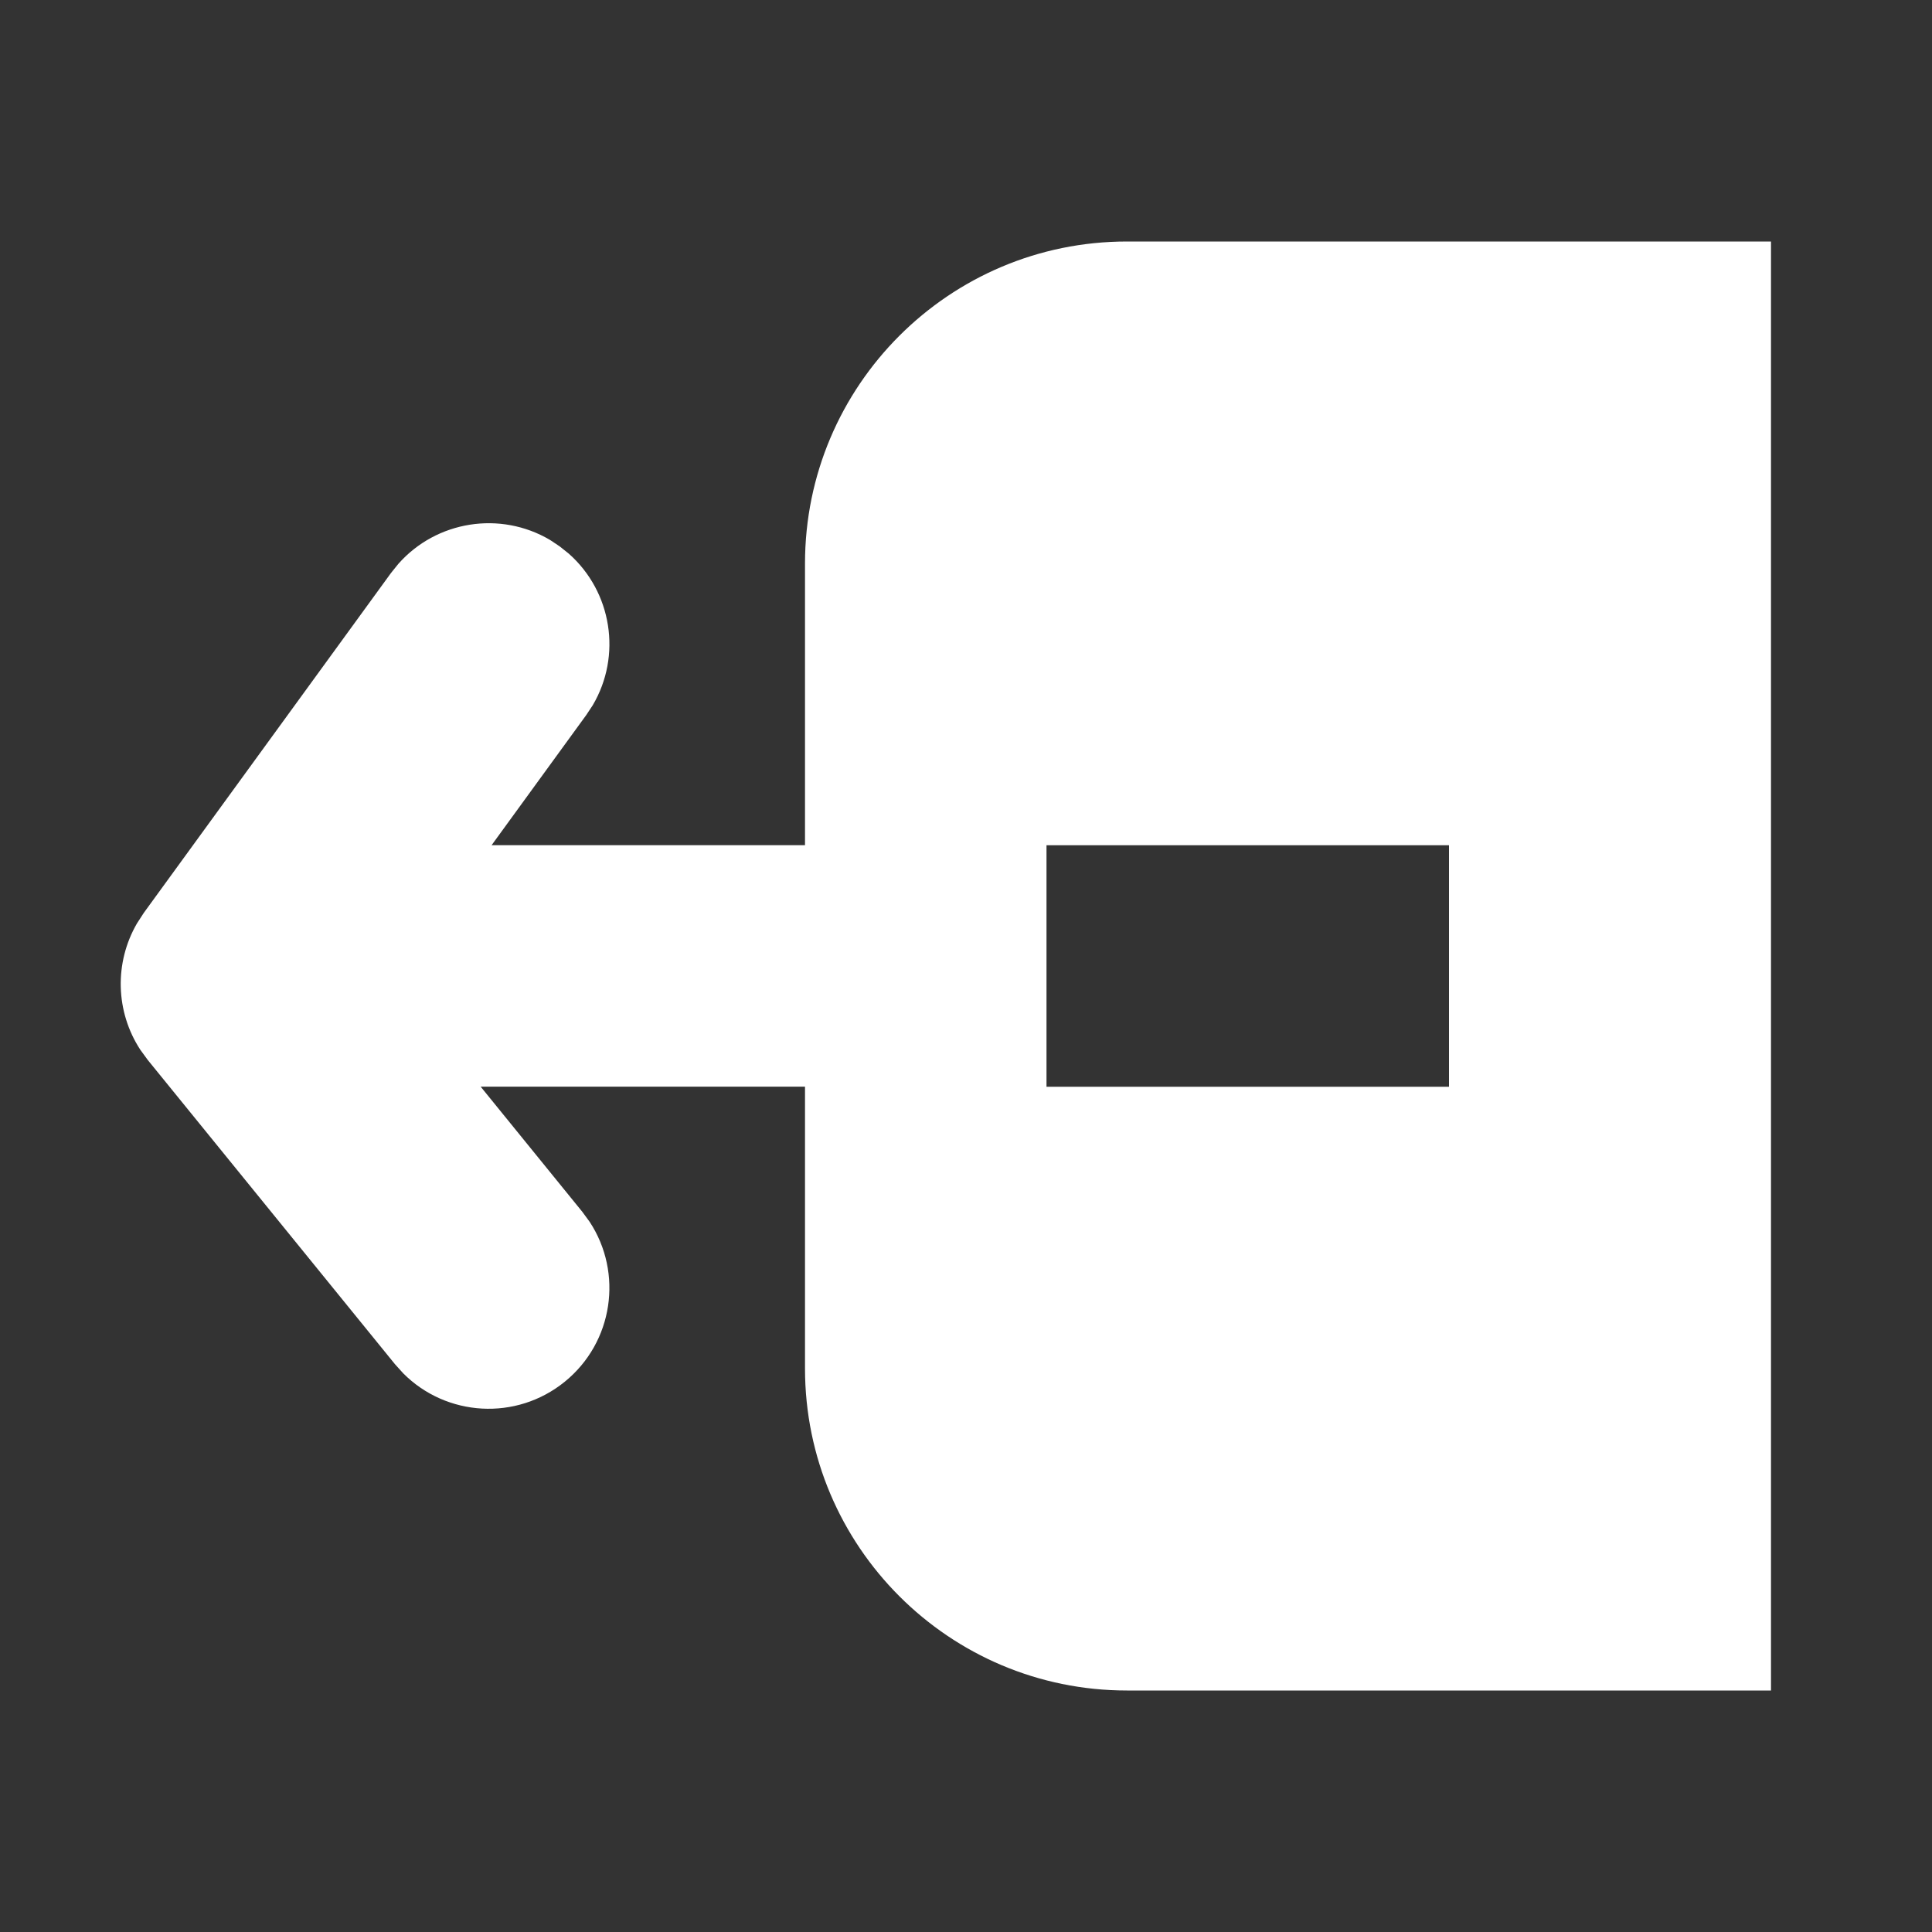 <svg xmlns="http://www.w3.org/2000/svg" width="24" height="24" viewBox="0 0 24 24">
  <rect x="0" y="0" width="24" height="24" fill="#333333" stroke="none"/>
  <g fill="none" fill-rule="evenodd">
    <rect width="24" height="24"/>
    <path fill="#FFFFFF" d="M22,3 L22,21 L14,21 C11.791,21 10,19.209 10,17 L10,13.499 L5.971,13.499 L7.234,15.054 L7.325,15.178 C7.742,15.813 7.619,16.674 7.016,17.164 C6.413,17.654 5.545,17.599 5.009,17.06 L4.906,16.946 L1.836,13.168 L1.744,13.042 C1.434,12.569 1.418,11.959 1.702,11.47 L1.787,11.339 L4.857,7.118 L4.948,7.005 C5.422,6.468 6.215,6.343 6.832,6.707 L6.952,6.787 L7.065,6.877 C7.602,7.352 7.727,8.145 7.363,8.761 L7.283,8.882 L6.107,10.499 L10,10.499 L10,7 C10,4.791 11.791,3 14,3 L22,3 Z M18,10.5 L13,10.5 L13,13.5 L18,13.5 L18,10.5 Z"/>
  </g>
</svg>
